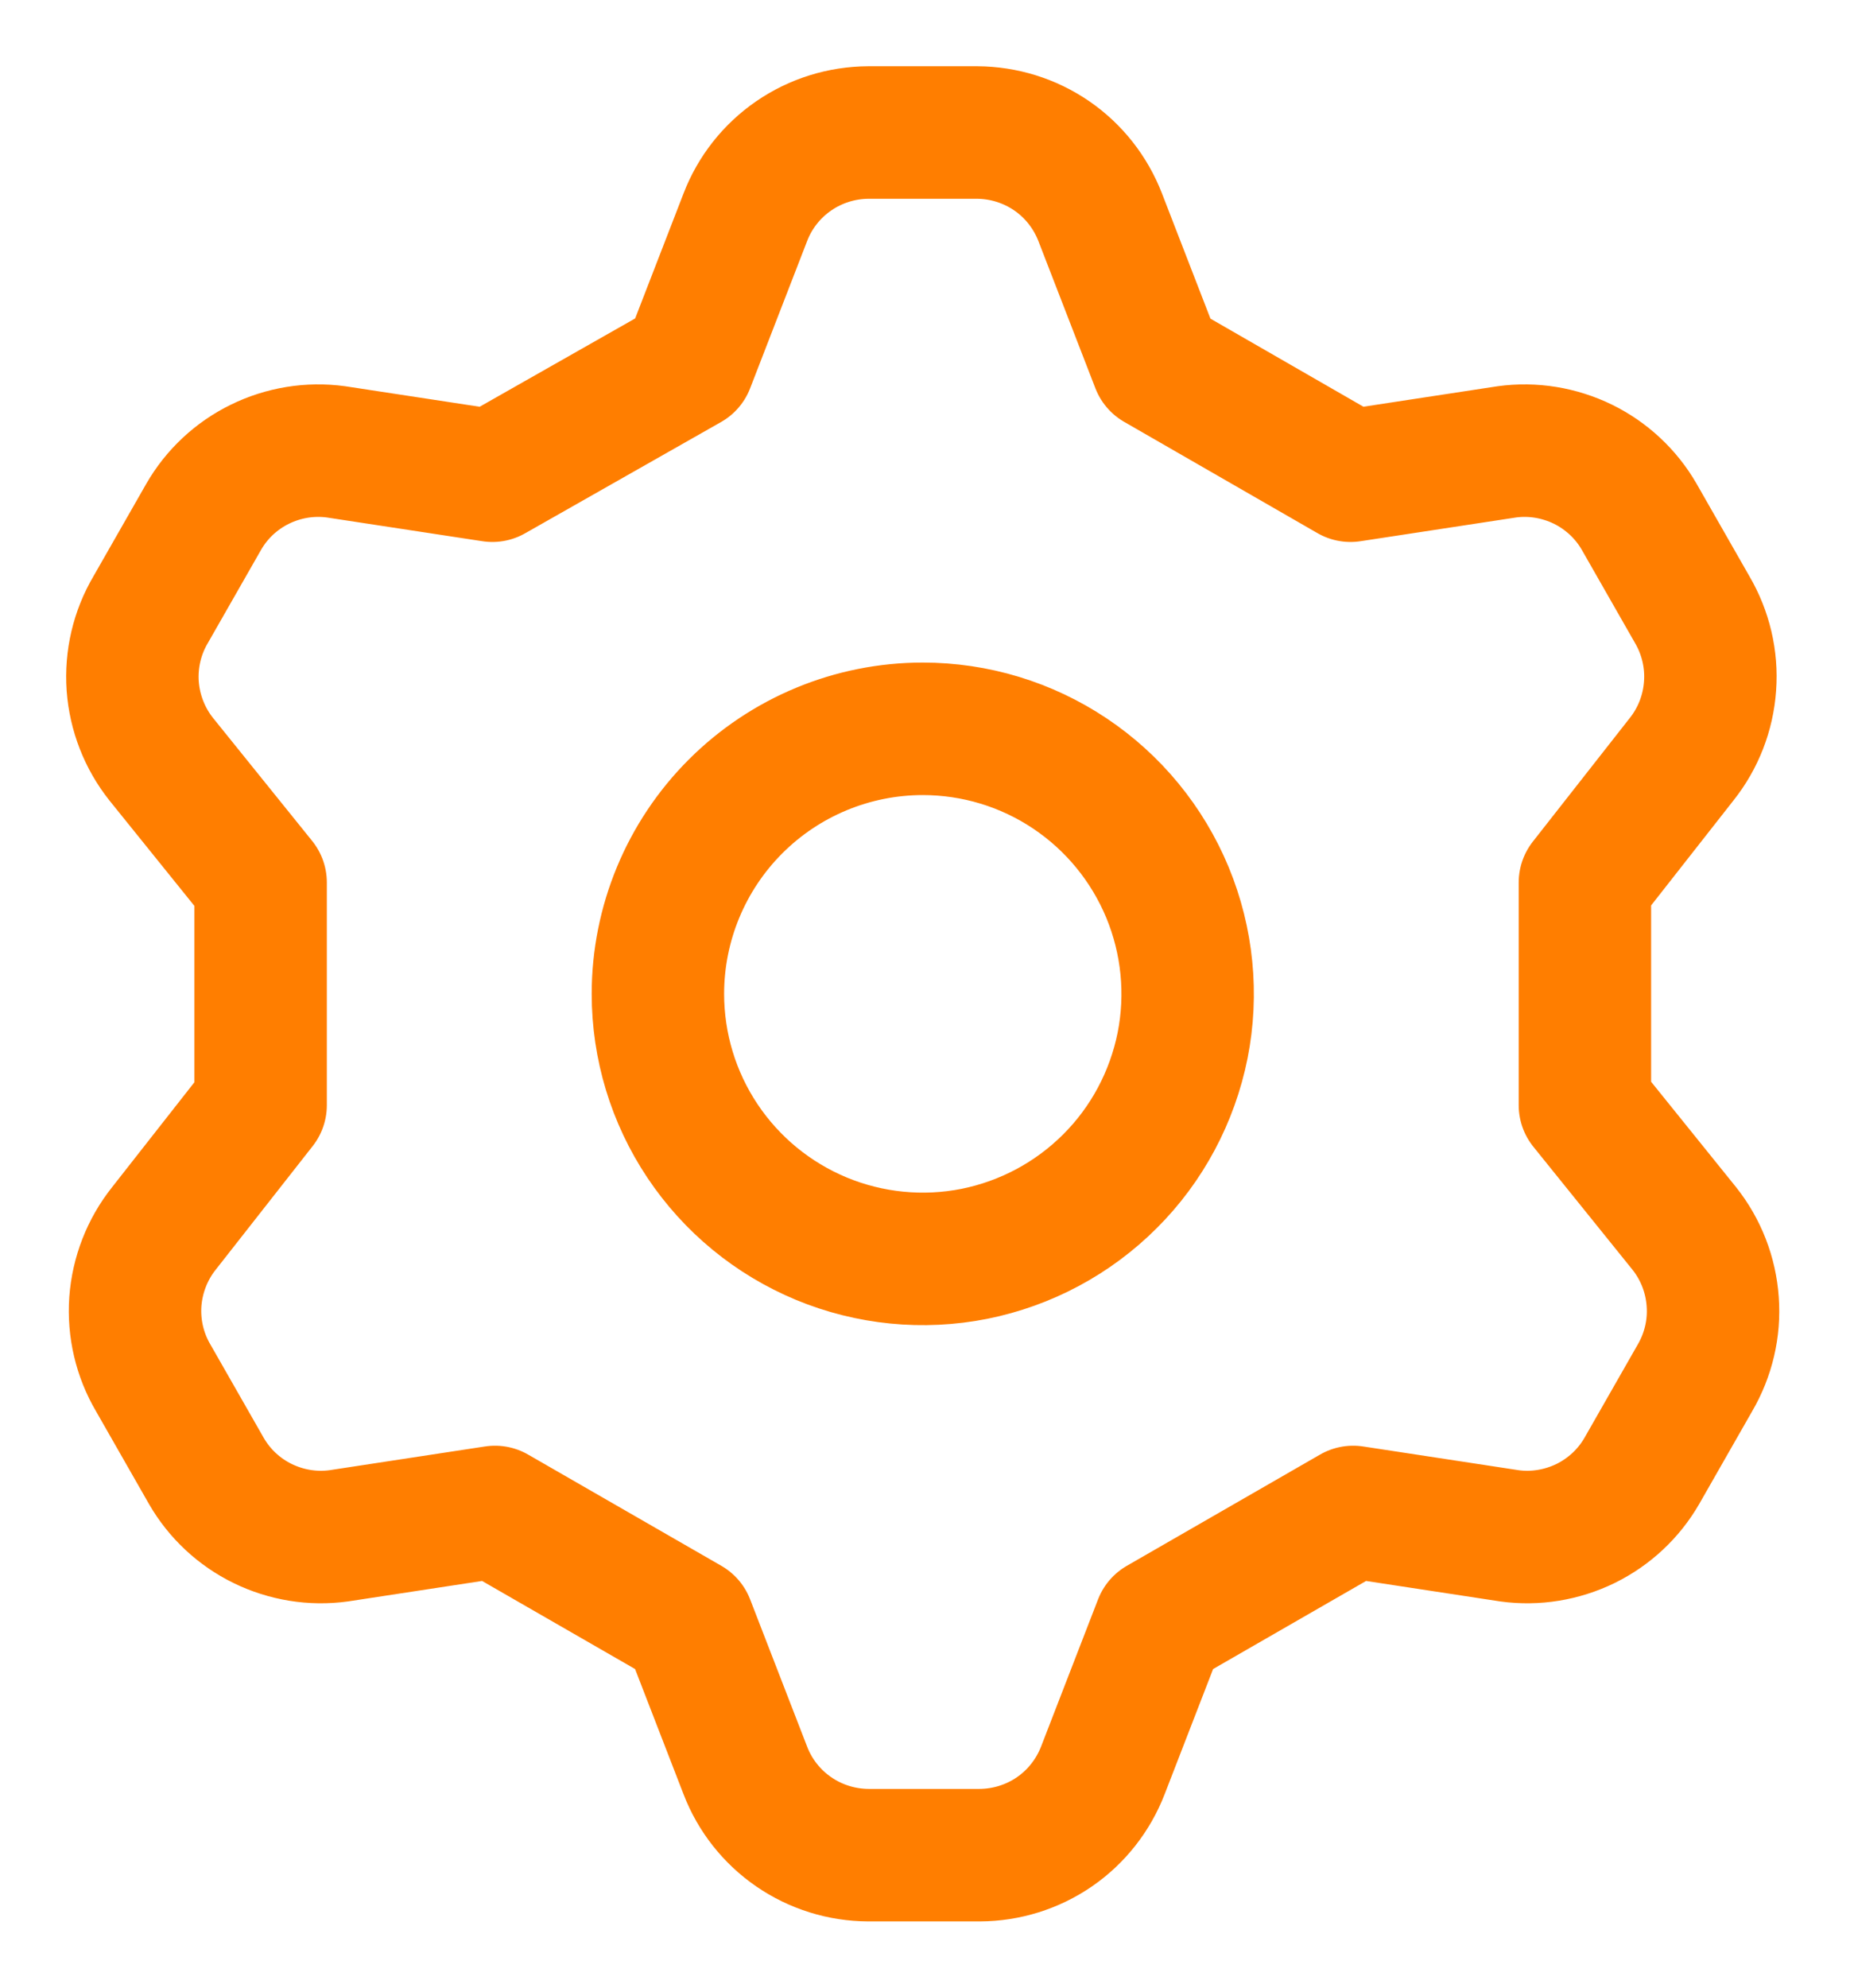 <svg width="14" height="15" viewBox="0 0 14 15" fill="none" xmlns="http://www.w3.org/2000/svg">
<path d="M5.198 2.75L5.628 1.64C5.7 1.452 5.828 1.29 5.994 1.176C6.16 1.062 6.356 1.001 6.558 1H7.378C7.579 1.001 7.776 1.062 7.942 1.176C8.108 1.29 8.235 1.452 8.308 1.64L8.738 2.75L10.198 3.59L11.378 3.41C11.574 3.383 11.774 3.416 11.953 3.503C12.13 3.59 12.279 3.728 12.378 3.9L12.778 4.6C12.88 4.774 12.928 4.976 12.913 5.177C12.899 5.379 12.824 5.572 12.698 5.73L11.968 6.66V8.34L12.718 9.27C12.844 9.428 12.919 9.621 12.933 9.823C12.948 10.024 12.9 10.226 12.798 10.4L12.398 11.1C12.299 11.272 12.15 11.41 11.973 11.497C11.794 11.584 11.594 11.617 11.398 11.59L10.218 11.41L8.758 12.25L8.328 13.36C8.255 13.548 8.128 13.71 7.962 13.824C7.796 13.938 7.599 13.999 7.398 14H6.558C6.356 13.999 6.16 13.938 5.994 13.824C5.828 13.71 5.7 13.548 5.628 13.36L5.198 12.25L3.738 11.41L2.558 11.59C2.361 11.617 2.161 11.584 1.983 11.497C1.805 11.41 1.657 11.272 1.558 11.1L1.158 10.4C1.055 10.226 1.008 10.024 1.022 9.823C1.037 9.621 1.112 9.428 1.238 9.27L1.968 8.34V6.66L1.218 5.73C1.092 5.572 1.017 5.379 1.002 5.177C0.988 4.976 1.035 4.774 1.138 4.6L1.538 3.9C1.637 3.728 1.785 3.59 1.963 3.503C2.141 3.416 2.341 3.383 2.538 3.41L3.718 3.59L5.198 2.75ZM4.968 7.5C4.968 7.896 5.085 8.282 5.305 8.611C5.525 8.94 5.837 9.196 6.203 9.348C6.568 9.499 6.97 9.539 7.358 9.462C7.746 9.384 8.102 9.194 8.382 8.914C8.662 8.635 8.852 8.278 8.93 7.89C9.007 7.502 8.967 7.1 8.816 6.735C8.664 6.369 8.408 6.057 8.079 5.837C7.75 5.617 7.364 5.5 6.968 5.5C6.438 5.5 5.929 5.711 5.554 6.086C5.179 6.461 4.968 6.97 4.968 7.5Z" stroke="#FF7E00" stroke-linecap="round" stroke-linejoin="round"/>
</svg>
